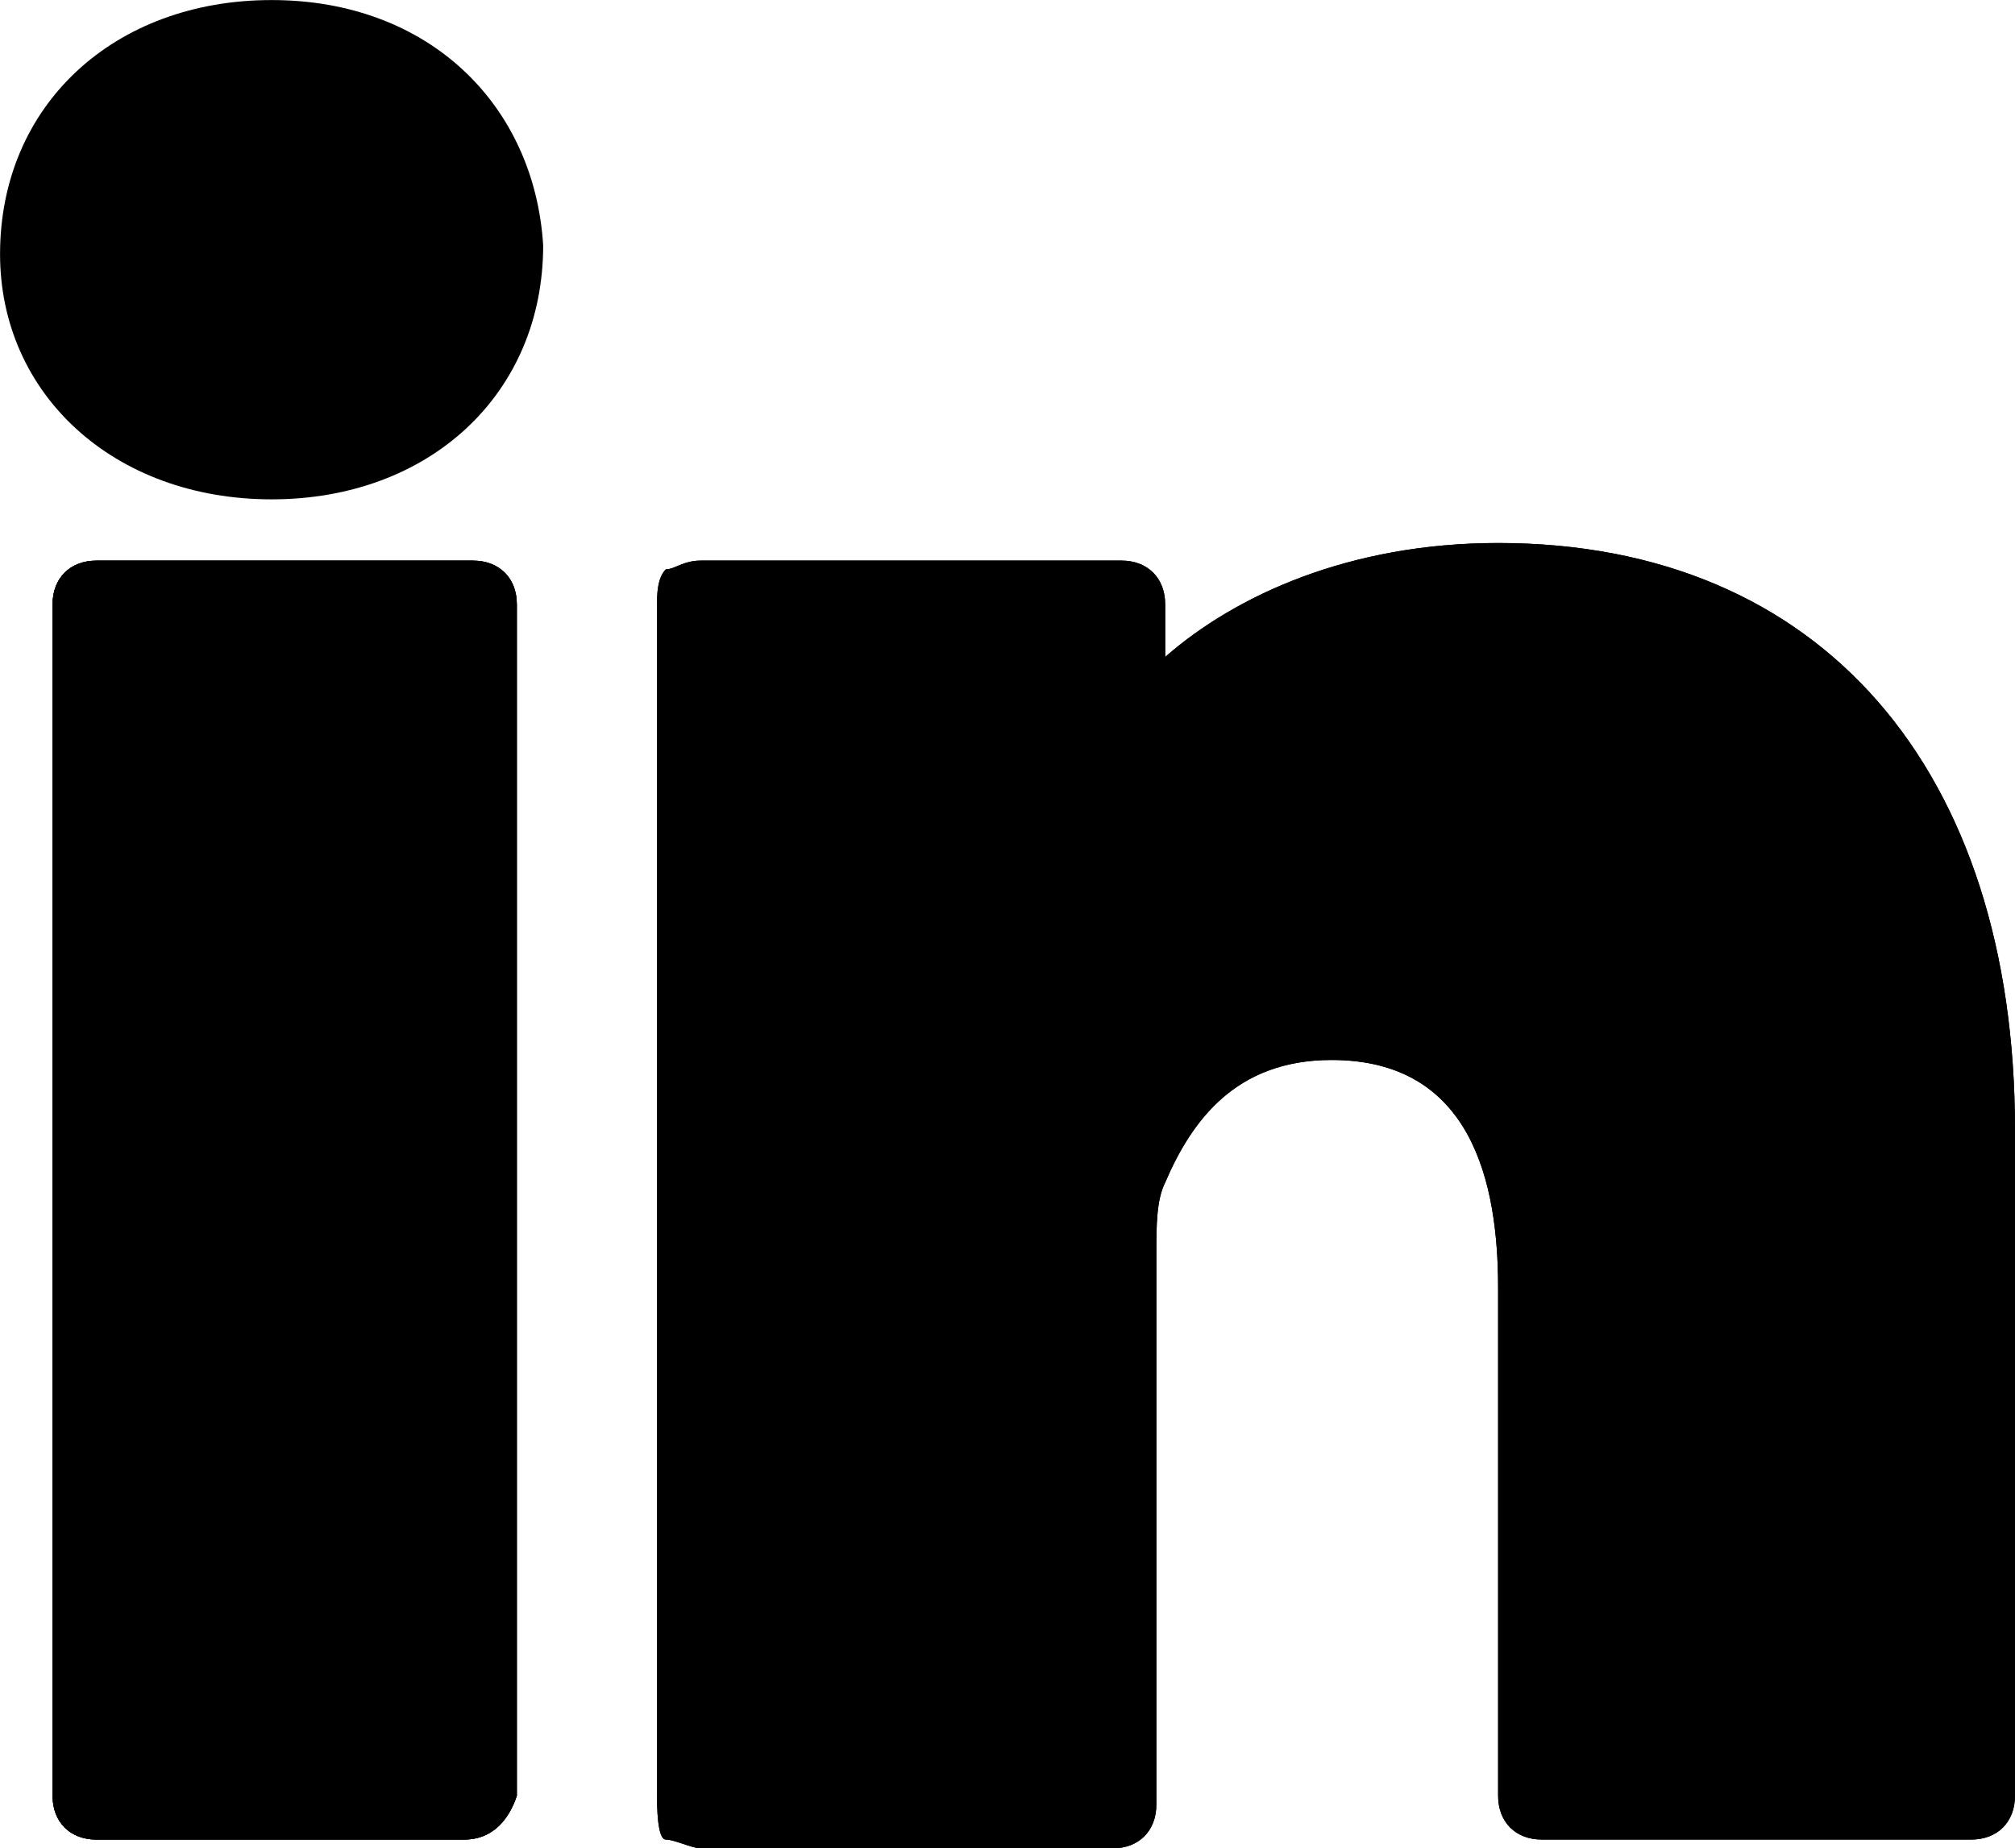 <?xml version="1.0" encoding="utf-8"?>
<!-- Generator: Adobe Illustrator 17.0.2, SVG Export Plug-In . SVG Version: 6.00 Build 0)  -->
<!DOCTYPE svg PUBLIC "-//W3C//DTD SVG 1.1//EN" "http://www.w3.org/Graphics/SVG/1.1/DTD/svg11.dtd">
<svg version="1.1" id="Layer_1" xmlns="http://www.w3.org/2000/svg" xmlns:xlink="http://www.w3.org/1999/xlink" x="0px" y="0px"
	 width="34.882px" height="32px" viewBox="-5.441 -3.95 34.882 32" enable-background="new -5.441 -3.95 34.882 32"
	 xml:space="preserve">
<g id="LinkedIn_1_">
	<g>
		<path d="M2.597,27.898h-6.37c-0.455,0-0.758-0.303-0.758-0.758V6.514c0-0.455,0.303-0.758,0.758-0.758h6.521
			c0.455,0,0.758,0.303,0.758,0.758V27.14C3.355,27.595,3.052,27.898,2.597,27.898z"/>
	</g>
	<g>
		<path d="M2.597,27.898h-6.37c-0.455,0-0.758-0.303-0.758-0.758V6.514c0-0.455,0.303-0.758,0.758-0.758h6.521
			c0.455,0,0.758,0.303,0.758,0.758V27.14C3.355,27.595,3.052,27.898,2.597,27.898z"/>
	</g>
	<g>
		<path d="M2.597,27.898h-6.37c-0.455,0-0.758-0.303-0.758-0.758V6.514c0-0.455,0.303-0.758,0.758-0.758h6.521
			c0.455,0,0.758,0.303,0.758,0.758V27.14C3.355,27.595,3.052,27.898,2.597,27.898z"/>
	</g>
	<g>
		<path d="M28.682,27.898h-7.431c-0.455,0-0.758-0.303-0.758-0.758v-8.796c0-1.82-0.455-3.943-2.882-3.943
			c-1.668,0-2.427,1.062-2.882,2.123c-0.152,0.303-0.152,0.758-0.152,1.213v9.555c0,0.455-0.303,0.758-0.758,0.758H6.692
			c-0.152,0-0.455-0.152-0.607-0.152s-0.152-0.607-0.152-0.758s0-18.957,0-20.626c0-0.152,0-0.455,0.152-0.607
			c0.152,0,0.303-0.152,0.607-0.152h7.28c0.455,0,0.758,0.303,0.758,0.758v0.91c1.213-1.062,3.185-1.972,5.763-1.972
			c5.611,0,8.948,3.943,8.948,10.161V27.14C29.441,27.595,29.137,27.898,28.682,27.898z"/>
	</g>
	<g>
		<path d="M28.682,27.898h-7.431c-0.455,0-0.758-0.303-0.758-0.758v-8.796c0-1.82-0.455-3.943-2.882-3.943
			c-1.668,0-2.427,1.062-2.882,2.123c-0.152,0.303-0.152,0.758-0.152,1.213v9.555c0,0.455-0.303,0.758-0.758,0.758H6.692
			c-0.152,0-0.455-0.152-0.607-0.152s-0.152-0.607-0.152-0.758s0-18.957,0-20.626c0-0.152,0-0.455,0.152-0.607
			c0.152,0,0.303-0.152,0.607-0.152h7.28c0.455,0,0.758,0.303,0.758,0.758v0.91c1.213-1.062,3.185-1.972,5.763-1.972
			c5.611,0,8.948,3.943,8.948,10.161V27.14C29.441,27.595,29.137,27.898,28.682,27.898z"/>
	</g>
	<g>
		<path d="M-0.739,4.695L-0.739,4.695c-2.73,0-4.701-1.82-4.701-4.246c0-2.578,1.972-4.398,4.701-4.398s4.55,1.82,4.701,4.246
			C3.962,2.875,1.991,4.695-0.739,4.695z"/>
	</g>
</g>
</svg>
